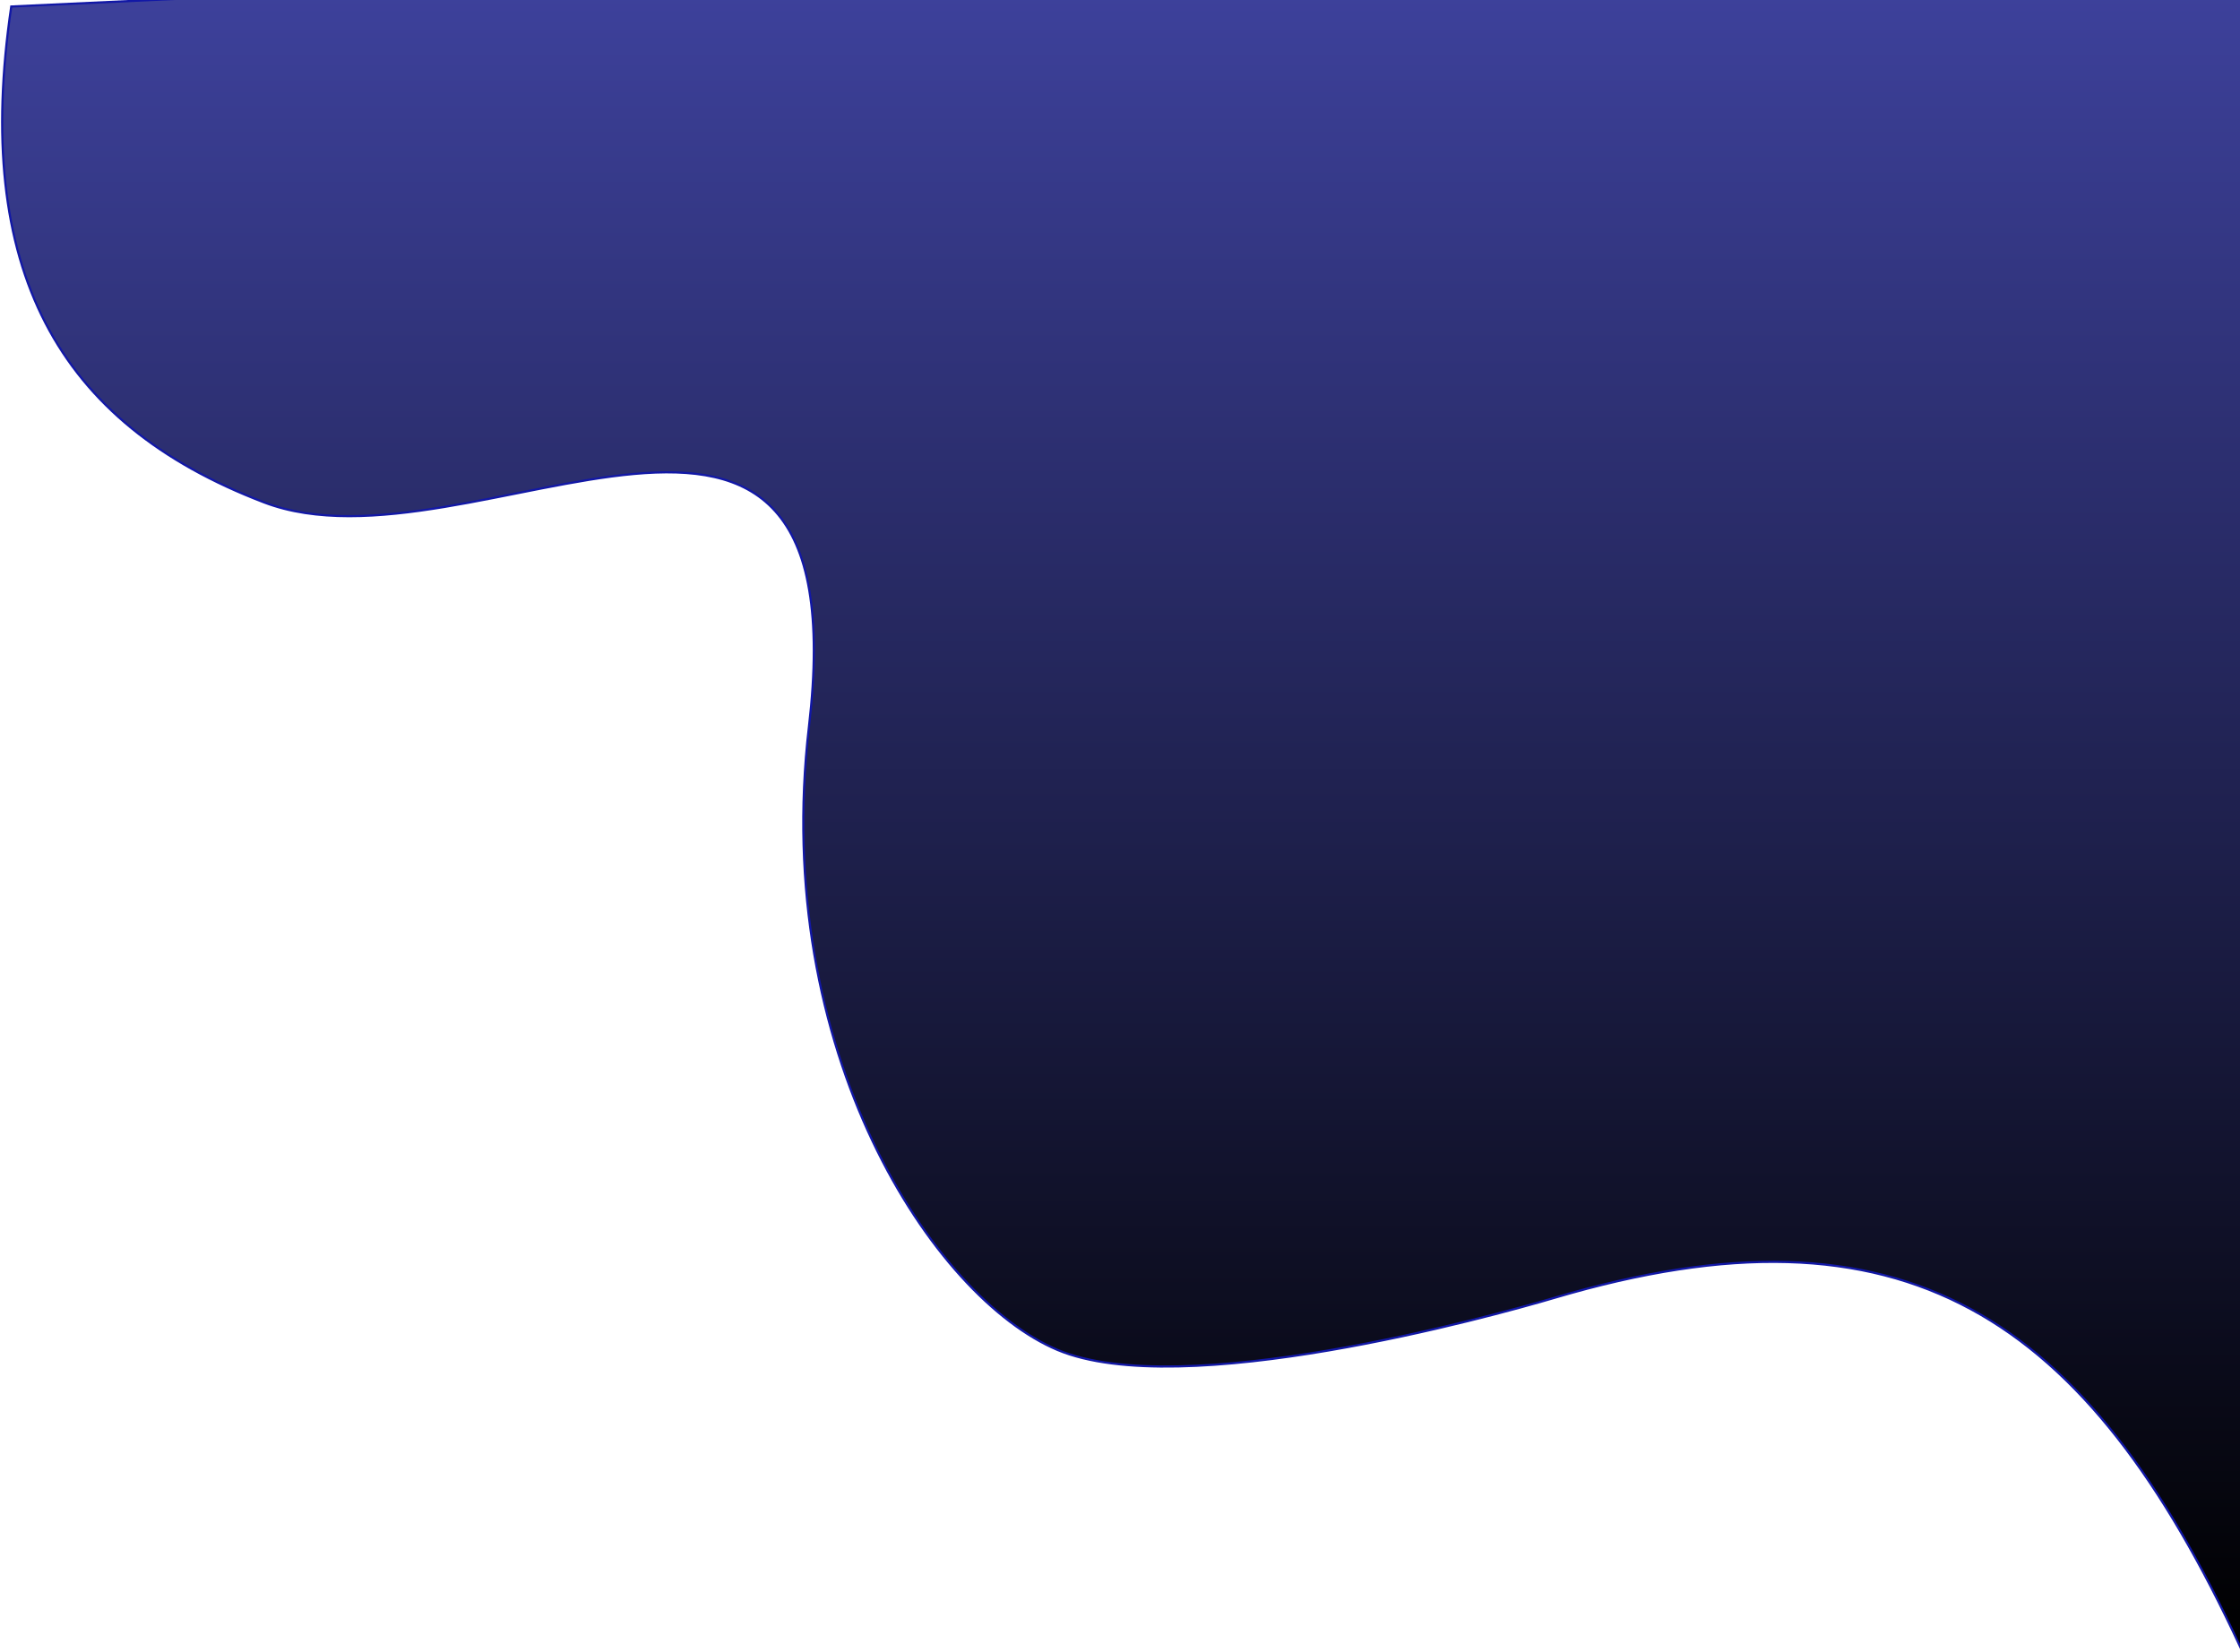 <svg width="1032" height="761" viewBox="0 0 1032 761" fill="none" xmlns="http://www.w3.org/2000/svg">
<path d="M121.681 231.5C26.181 194.994 -12.568 123.858 5.181 3L1168.68 -51L1032.18 759C961.207 605.812 877.181 550.375 716.181 598C686.681 606.726 544.181 646 487.181 622C430.181 598 355.181 485 372.681 335C397.122 125.5 217.181 268.006 121.681 231.5Z" fill="url(#paint0_linear_2_12)" stroke="#1218A6"/>
<defs>
<linearGradient id="paint0_linear_2_12" x1="584.84" y1="-51" x2="584.84" y2="759" gradientUnits="userSpaceOnUse">
<stop stop-color="#4145A5"/>
<stop offset="1"/>
</linearGradient>
</defs>
</svg>
